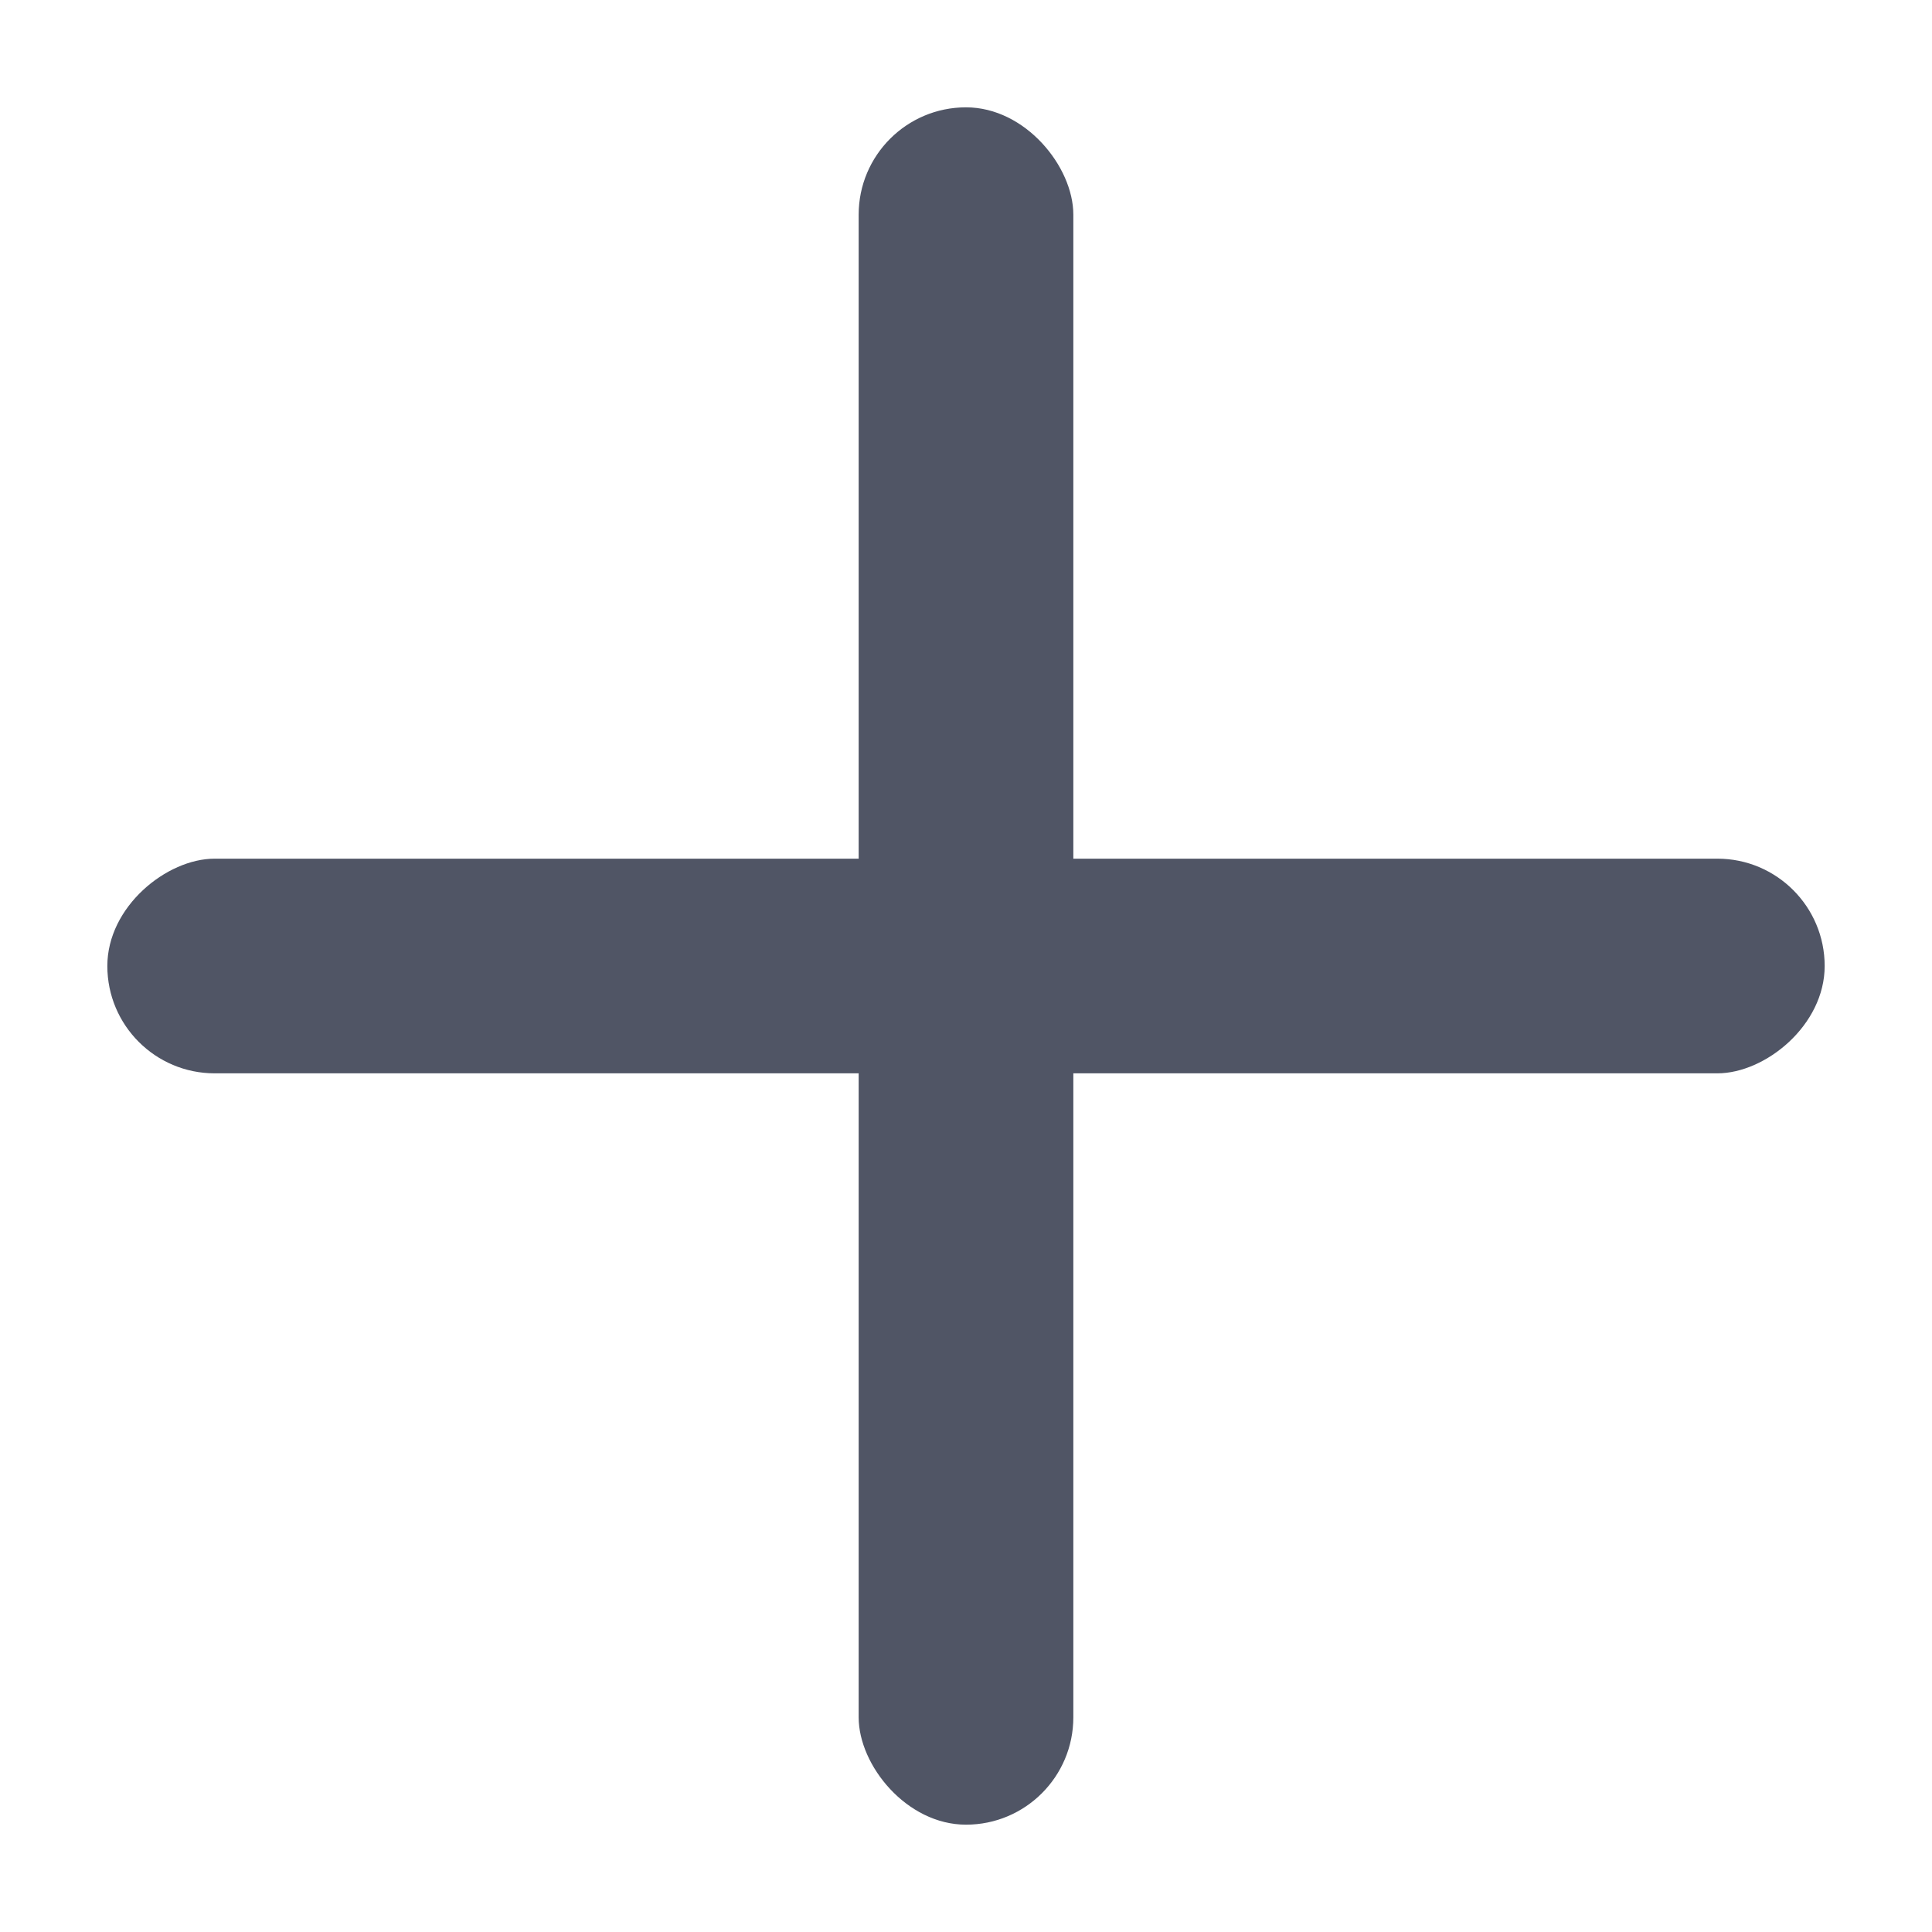 <svg width="36" height="36" viewBox="0 0 36 36" fill="none" xmlns="http://www.w3.org/2000/svg">
<rect x="16" y="2" width="4" height="32" rx="2" fill="#505565"/>
<rect x="2" y="20" width="4" height="32" rx="2" transform="rotate(-90 2 20)" fill="#505565"/>
</svg>
